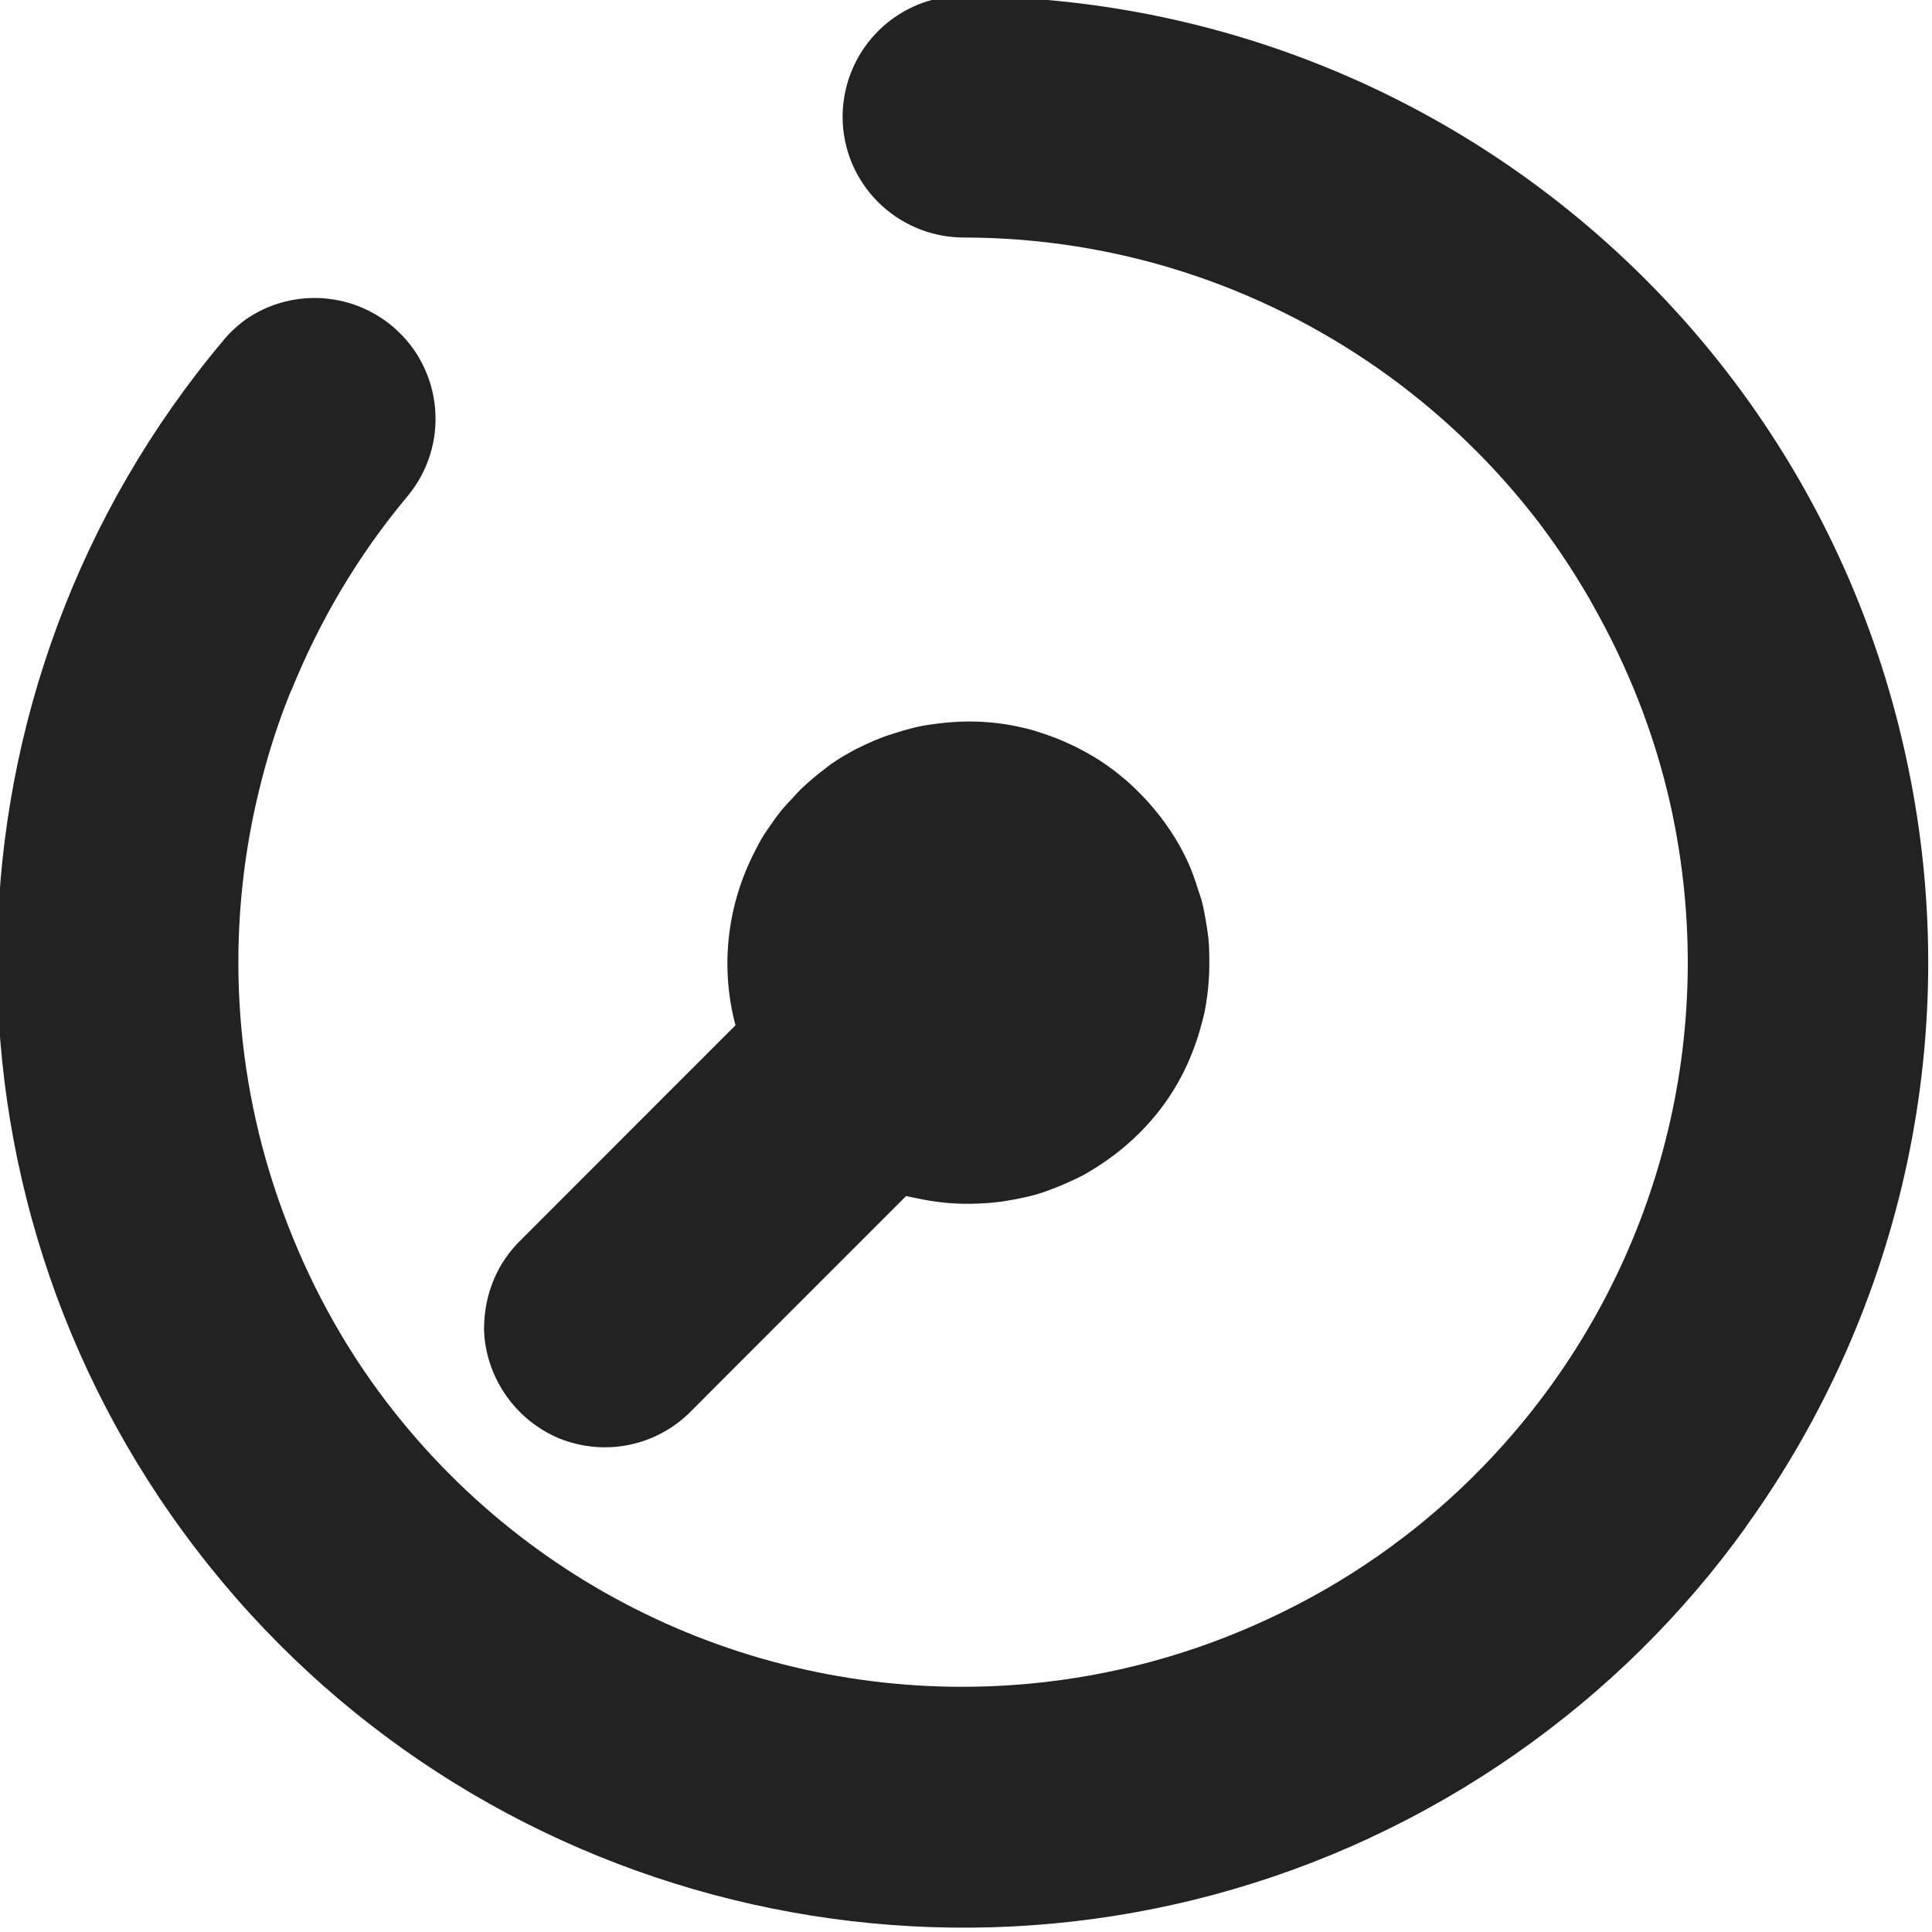 <?xml version="1.0" encoding="UTF-8" standalone="no"?>
<svg
   height="16px"
   viewBox="0 0 16 16"
   width="16px"
   version="1.1"
   id="svg1"
   sodipodi:docname="caffeine-short-timer-symbolic.svg"
   inkscape:version="1.4.2 (ebf0e940d0, 2025-05-08)"
   xmlns:inkscape="http://www.inkscape.org/namespaces/inkscape"
   xmlns:sodipodi="http://sodipodi.sourceforge.net/DTD/sodipodi-0.dtd"
   xmlns="http://www.w3.org/2000/svg"
   xmlns:svg="http://www.w3.org/2000/svg">
  <defs
     id="defs1" />
  <sodipodi:namedview
     id="namedview1"
     pagecolor="#ffffff"
     bordercolor="#000000"
     borderopacity="0.25"
     inkscape:showpageshadow="2"
     inkscape:pageopacity="0.0"
     inkscape:pagecheckerboard="0"
     inkscape:deskcolor="#d1d1d1"
     showgrid="true"
     showguides="true"
     inkscape:zoom="42.756438"
     inkscape:cx="7.0164872"
     inkscape:cy="6.4668623"
     inkscape:window-width="1870"
     inkscape:window-height="1011"
     inkscape:window-x="50"
     inkscape:window-y="32"
     inkscape:window-maximized="1"
     inkscape:current-layer="svg1">
    <inkscape:grid
       id="grid3"
       units="px"
       originx="0"
       originy="0"
       spacingx="1"
       spacingy="1"
       empcolor="#0099e5"
       empopacity="0.302"
       color="#0099e5"
       opacity="0.149"
       empspacing="5"
       enabled="true"
       visible="true" />
    <sodipodi:guide
       position="8,8"
       orientation="1,0"
       id="guide3"
       inkscape:locked="false" />
    <sodipodi:guide
       position="8,8"
       orientation="0,-1"
       id="guide4"
       inkscape:locked="false" />
    <sodipodi:guide
       position="8,8"
       orientation="0.707,-0.707"
       id="guide5"
       inkscape:locked="false" />
  </sodipodi:namedview>
  <path
     d="m 4.008,10.987 c 5.954e-4,0.062 0.006,0.122 0.018,0.182 0.064,0.33 0.29,0.612 0.607,0.744 0.379,0.152 0.809,0.062 1.094,-0.23 L 5.952,11.457 7.504,9.905 c 0.032,0.008 0.064,0.013 0.096,0.02 0.036,0.008 0.072,0.014 0.107,0.02 0.048,0.008 0.096,0.013 0.145,0.018 0.041,0.003 0.081,0.005 0.121,0.006 0.047,0.001 0.094,2.539e-4 0.141,-0.002 0.044,-0.002 0.088,-0.005 0.131,-0.01 0.03,-0.003 0.059,-0.007 0.088,-0.012 0.045,-0.007 0.089,-0.015 0.133,-0.025 0.035,-0.008 0.071,-0.015 0.105,-0.025 0.051,-0.014 0.101,-0.032 0.15,-0.051 0.043,-0.016 0.085,-0.034 0.127,-0.053 0.044,-0.02 0.087,-0.04 0.129,-0.062 0.038,-0.021 0.073,-0.044 0.109,-0.066 0.02,-0.012 0.039,-0.026 0.059,-0.039 0.203,-0.139 0.38,-0.312 0.52,-0.514 0.067,-0.097 0.125,-0.201 0.174,-0.309 0.013,-0.03 0.025,-0.06 0.037,-0.09 0.027,-0.069 0.051,-0.141 0.07,-0.213 0.012,-0.044 0.024,-0.088 0.033,-0.133 0.008,-0.042 0.014,-0.084 0.02,-0.127 0.006,-0.043 0.009,-0.086 0.012,-0.129 0.004,-0.061 0.005,-0.123 0.004,-0.186 -0.001,-0.052 -0.002,-0.104 -0.008,-0.156 -0.004,-0.037 -0.01,-0.075 -0.016,-0.111 C 9.98,7.587 9.968,7.518 9.95,7.452 9.942,7.423 9.931,7.395 9.922,7.368 9.897,7.286 9.869,7.205 9.832,7.127 9.752,6.954 9.644,6.796 9.52,6.655 9.503,6.635 9.485,6.617 9.467,6.598 9.422,6.551 9.376,6.506 9.327,6.463 9.295,6.436 9.263,6.41 9.231,6.385 9.177,6.344 9.121,6.305 9.063,6.27 9.04,6.256 9.018,6.244 8.995,6.231 8.947,6.204 8.898,6.179 8.848,6.157 8.78,6.125 8.71,6.098 8.639,6.075 8.613,6.066 8.587,6.057 8.561,6.049 8.513,6.036 8.464,6.024 8.415,6.014 8.345,6 8.274,5.989 8.202,5.983 8.042,5.968 7.882,5.975 7.723,5.998 7.69,6.003 7.656,6.007 7.624,6.014 7.582,6.022 7.54,6.034 7.499,6.045 7.468,6.054 7.437,6.063 7.407,6.073 7.367,6.085 7.327,6.098 7.288,6.114 7.251,6.128 7.215,6.144 7.18,6.16 7.15,6.175 7.12,6.188 7.09,6.203 7.025,6.238 6.962,6.273 6.901,6.315 6.873,6.333 6.848,6.355 6.821,6.375 6.785,6.402 6.751,6.43 6.717,6.459 c -0.03,0.026 -0.059,0.052 -0.088,0.08 -0.019,0.019 -0.036,0.039 -0.055,0.059 -0.04,0.042 -0.08,0.084 -0.115,0.129 -0.025,0.031 -0.048,0.063 -0.07,0.096 -0.026,0.037 -0.053,0.074 -0.076,0.113 -0.023,0.038 -0.044,0.079 -0.064,0.119 -0.225,0.437 -0.288,0.948 -0.158,1.436 l -0.715,0.715 -1.062,1.063 c -0.195,0.188 -0.301,0.445 -0.305,0.719 z"
     style="fill:#222222"
     id="path3"
     inkscape:transform-center-x="0.70811627"
     inkscape:transform-center-y="0.9457864" />
  <path
     d="M 11.874,0.986 C 10.711,0.335 9.375,-0.031 7.97,-0.031 7.917,-0.032 7.864,-0.029 7.812,-0.021 7.339,0.058 6.98,0.469 6.978,0.967 6.979,1.518 7.425,1.965 7.98,1.967 c 1.266,0.001 2.452,0.399 3.432,1.084 0.477,0.334 0.907,0.738 1.27,1.197 0,0 0.002,0.002 0.002,0.002 0.176,0.223 0.335,0.461 0.479,0.709 0.009,0.016 0.018,0.033 0.027,0.049 0.289,0.51 0.512,1.065 0.645,1.662 0.418,1.894 -0.104,3.804 -1.301,5.199 -0.435,0.508 -0.959,0.949 -1.561,1.295 -0.15,0.086 -0.308,0.168 -0.467,0.242 -0.639,0.298 -1.305,0.474 -1.975,0.537 0,0 -0.002,1.4e-5 -0.002,1.4e-5 -2.008,0.189 -4.032,-0.644 -5.32,-2.322 -0.375,-0.489 -0.659,-1.022 -0.863,-1.576 -0.003,-0.009 -0.006,-0.018 -0.01,-0.027 C 1.931,8.908 1.867,7.712 2.138,6.576 c 6.364e-4,-0.003 0.001,-0.005 0.002,-0.008 0.067,-0.281 0.153,-0.558 0.262,-0.828 0.003,-0.009 0.008,-0.017 0.012,-0.025 C 2.645,5.146 2.961,4.604 3.372,4.113 3.728,3.688 3.673,3.059 3.251,2.703 2.893,2.404 2.391,2.394 2.029,2.65 1.963,2.699 1.902,2.755 1.849,2.82 -0.561,5.688 -0.656,9.858 1.626,12.832 c 2.276,2.973 6.328,3.966 9.723,2.387 2.75e-4,-1.28e-4 0.002,-0.002 0.002,-0.002 0.424,-0.197 0.824,-0.429 1.197,-0.689 0.374,-0.261 0.722,-0.55 1.041,-0.865 0.319,-0.315 0.61,-0.655 0.869,-1.016 0,0 -4e-6,-0.002 -4e-6,-0.002 1.299,-1.804 1.828,-4.121 1.32,-6.406 C 15.273,3.951 13.813,2.072 11.874,0.986 Z"
     style="fill:#222222"
     id="path2" />
</svg>
